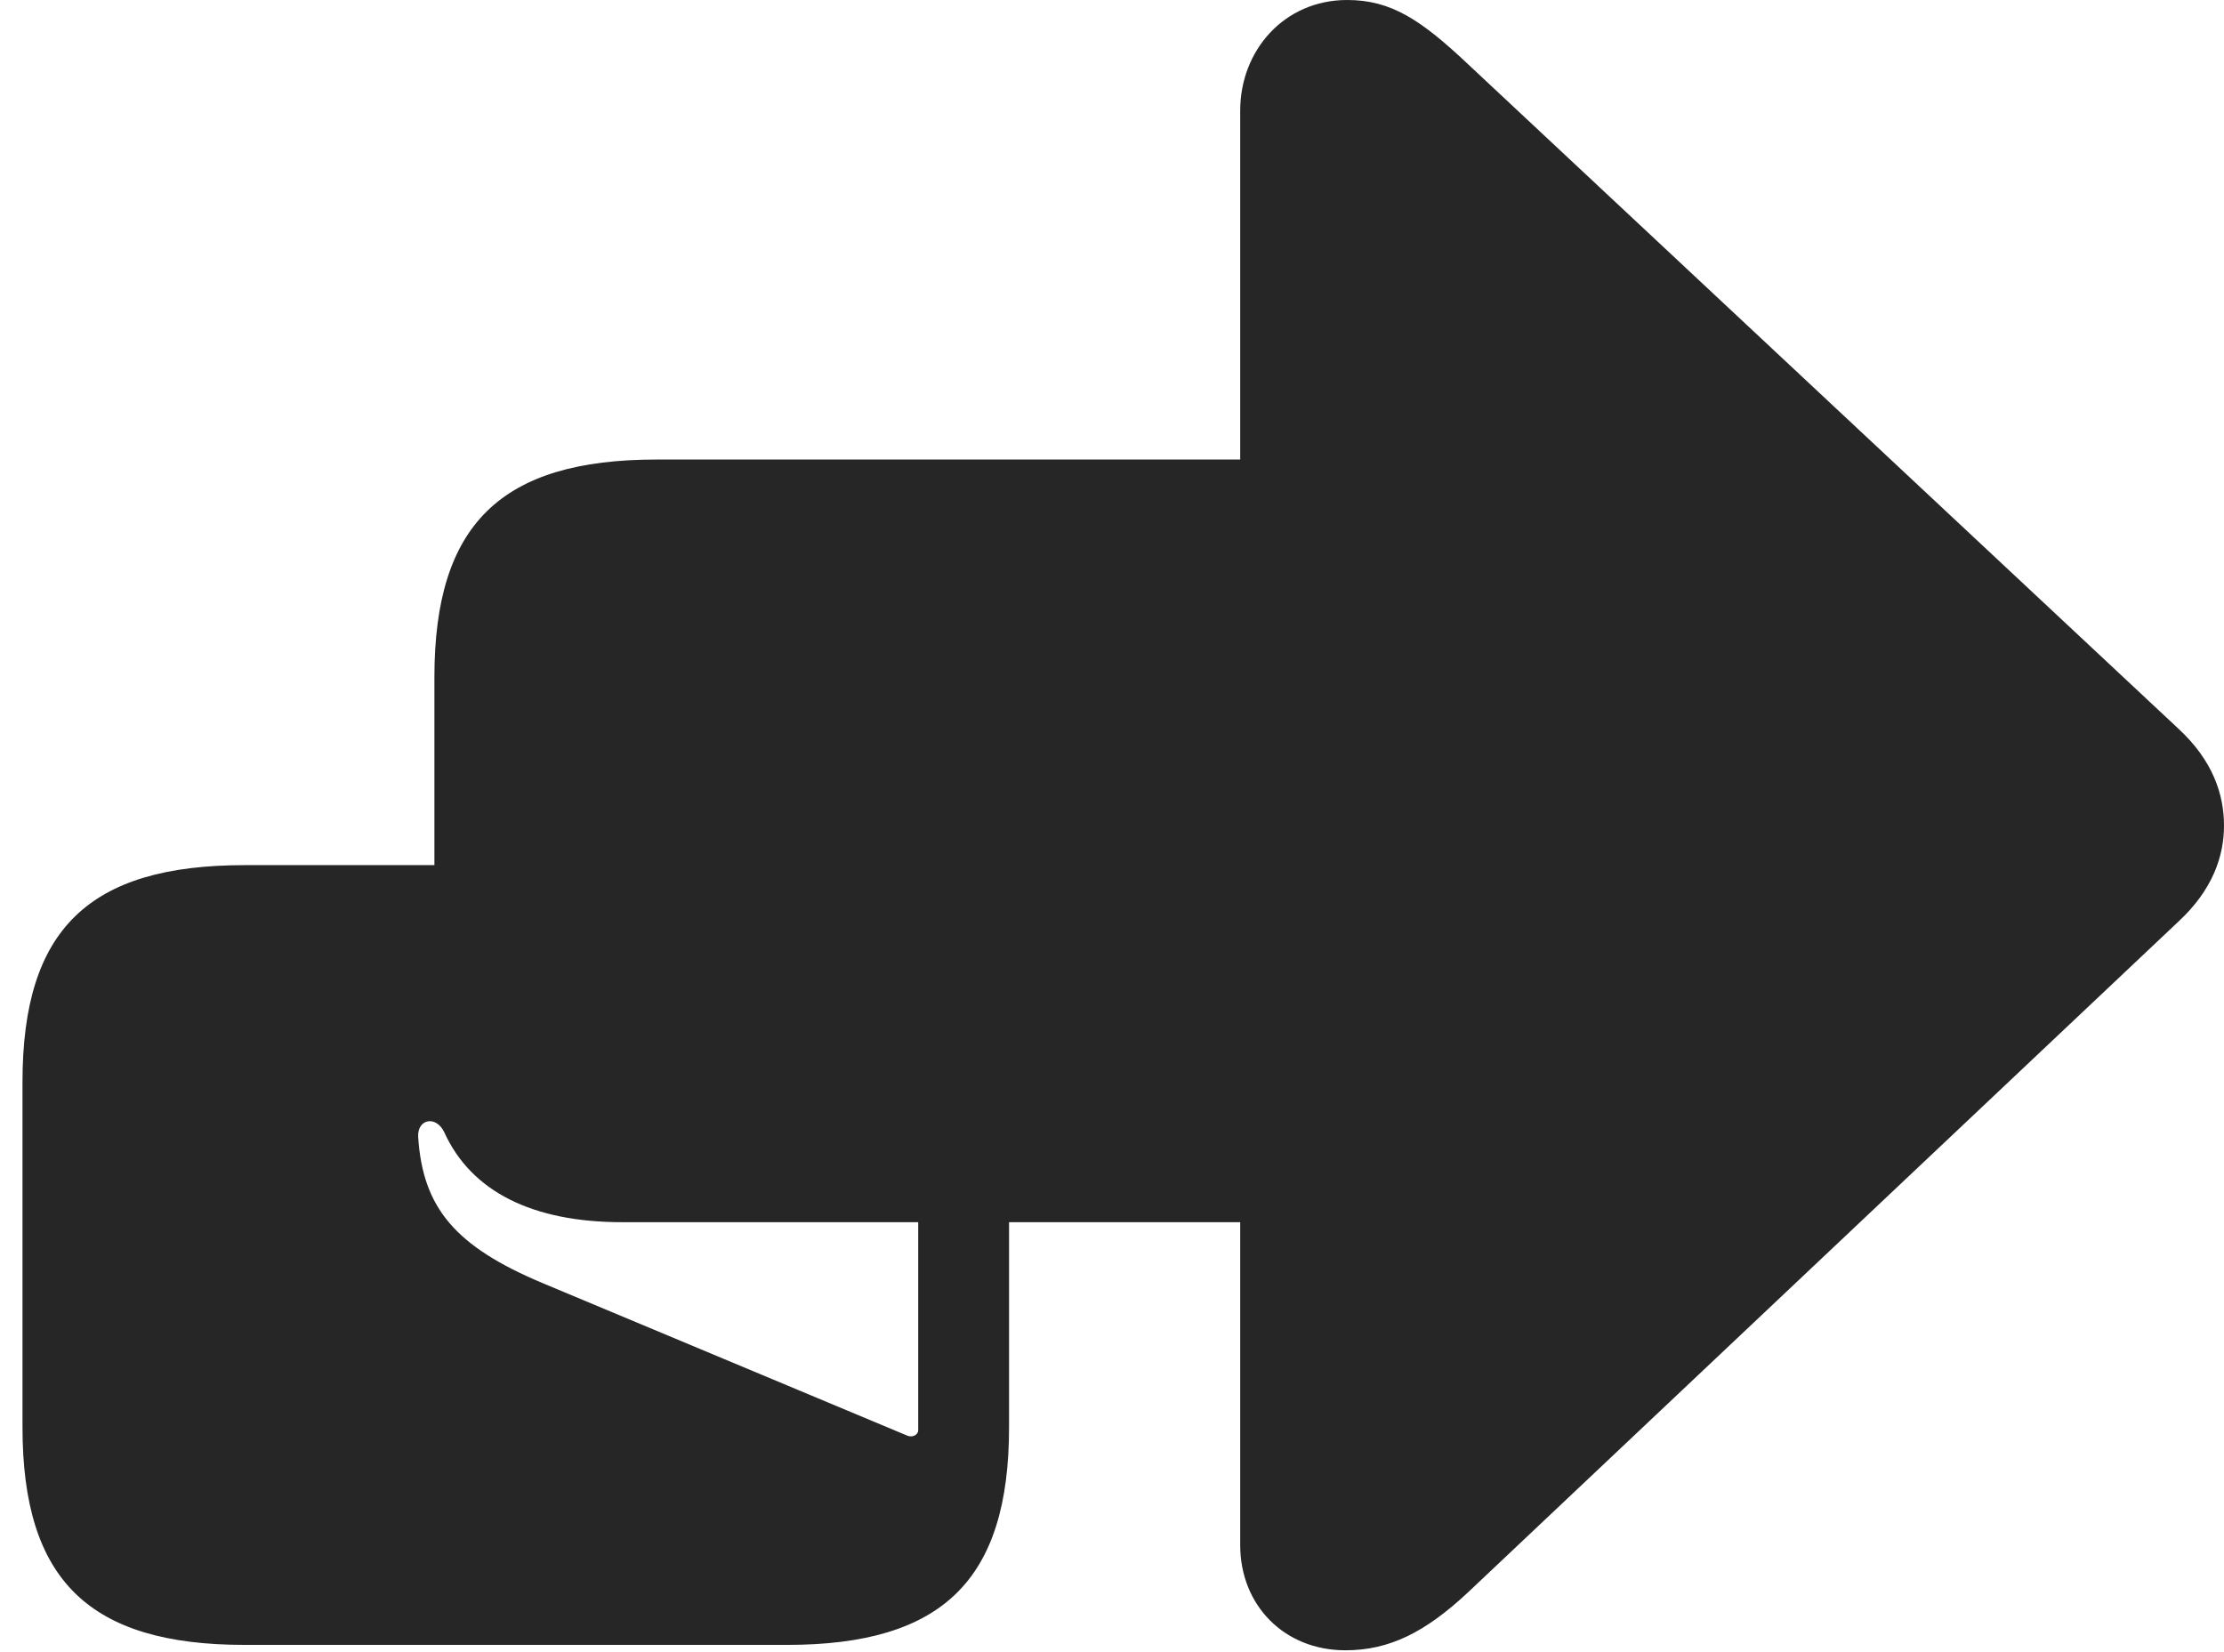 <?xml version="1.0" encoding="UTF-8"?>
<!--Generator: Apple Native CoreSVG 326-->
<!DOCTYPE svg
PUBLIC "-//W3C//DTD SVG 1.1//EN"
       "http://www.w3.org/Graphics/SVG/1.1/DTD/svg11.dtd">
<svg version="1.1" xmlns="http://www.w3.org/2000/svg" xmlns:xlink="http://www.w3.org/1999/xlink" viewBox="0 0 33.81 25.115">
 <g>
  <rect height="25.115" opacity="0" width="33.81" x="0" y="0"/>
  <path d="M20.453 25.088C21.123 25.088 21.67 24.814 22.326 24.199L33.113 14.014C33.647 13.521 33.81 13.002 33.81 12.551C33.81 12.086 33.647 11.566 33.113 11.074L22.326 0.984C21.602 0.301 21.15 0 20.48 0C19.523 0 18.854 0.766 18.854 1.682L18.854 6.986L9.98 6.986C7.615 6.986 6.604 7.971 6.604 10.295L6.604 13.152L3.719 13.152C1.354 13.152 0.342 14.123 0.342 16.447L0.342 21.697C0.342 24.021 1.354 25.006 3.719 25.006L11.963 25.006C14.328 25.006 15.34 24.021 15.34 21.697L15.34 18.58L18.854 18.58L18.854 23.488C18.854 24.404 19.523 25.088 20.453 25.088ZM13.781 21.82L8.258 19.51C6.918 18.949 6.426 18.361 6.357 17.281C6.344 17.008 6.631 16.953 6.754 17.213C7.164 18.115 8.094 18.58 9.461 18.58L13.959 18.58L13.959 21.738C13.959 21.82 13.863 21.861 13.781 21.82Z" fill="black" fill-opacity="0.85"/>
 </g>
</svg>
